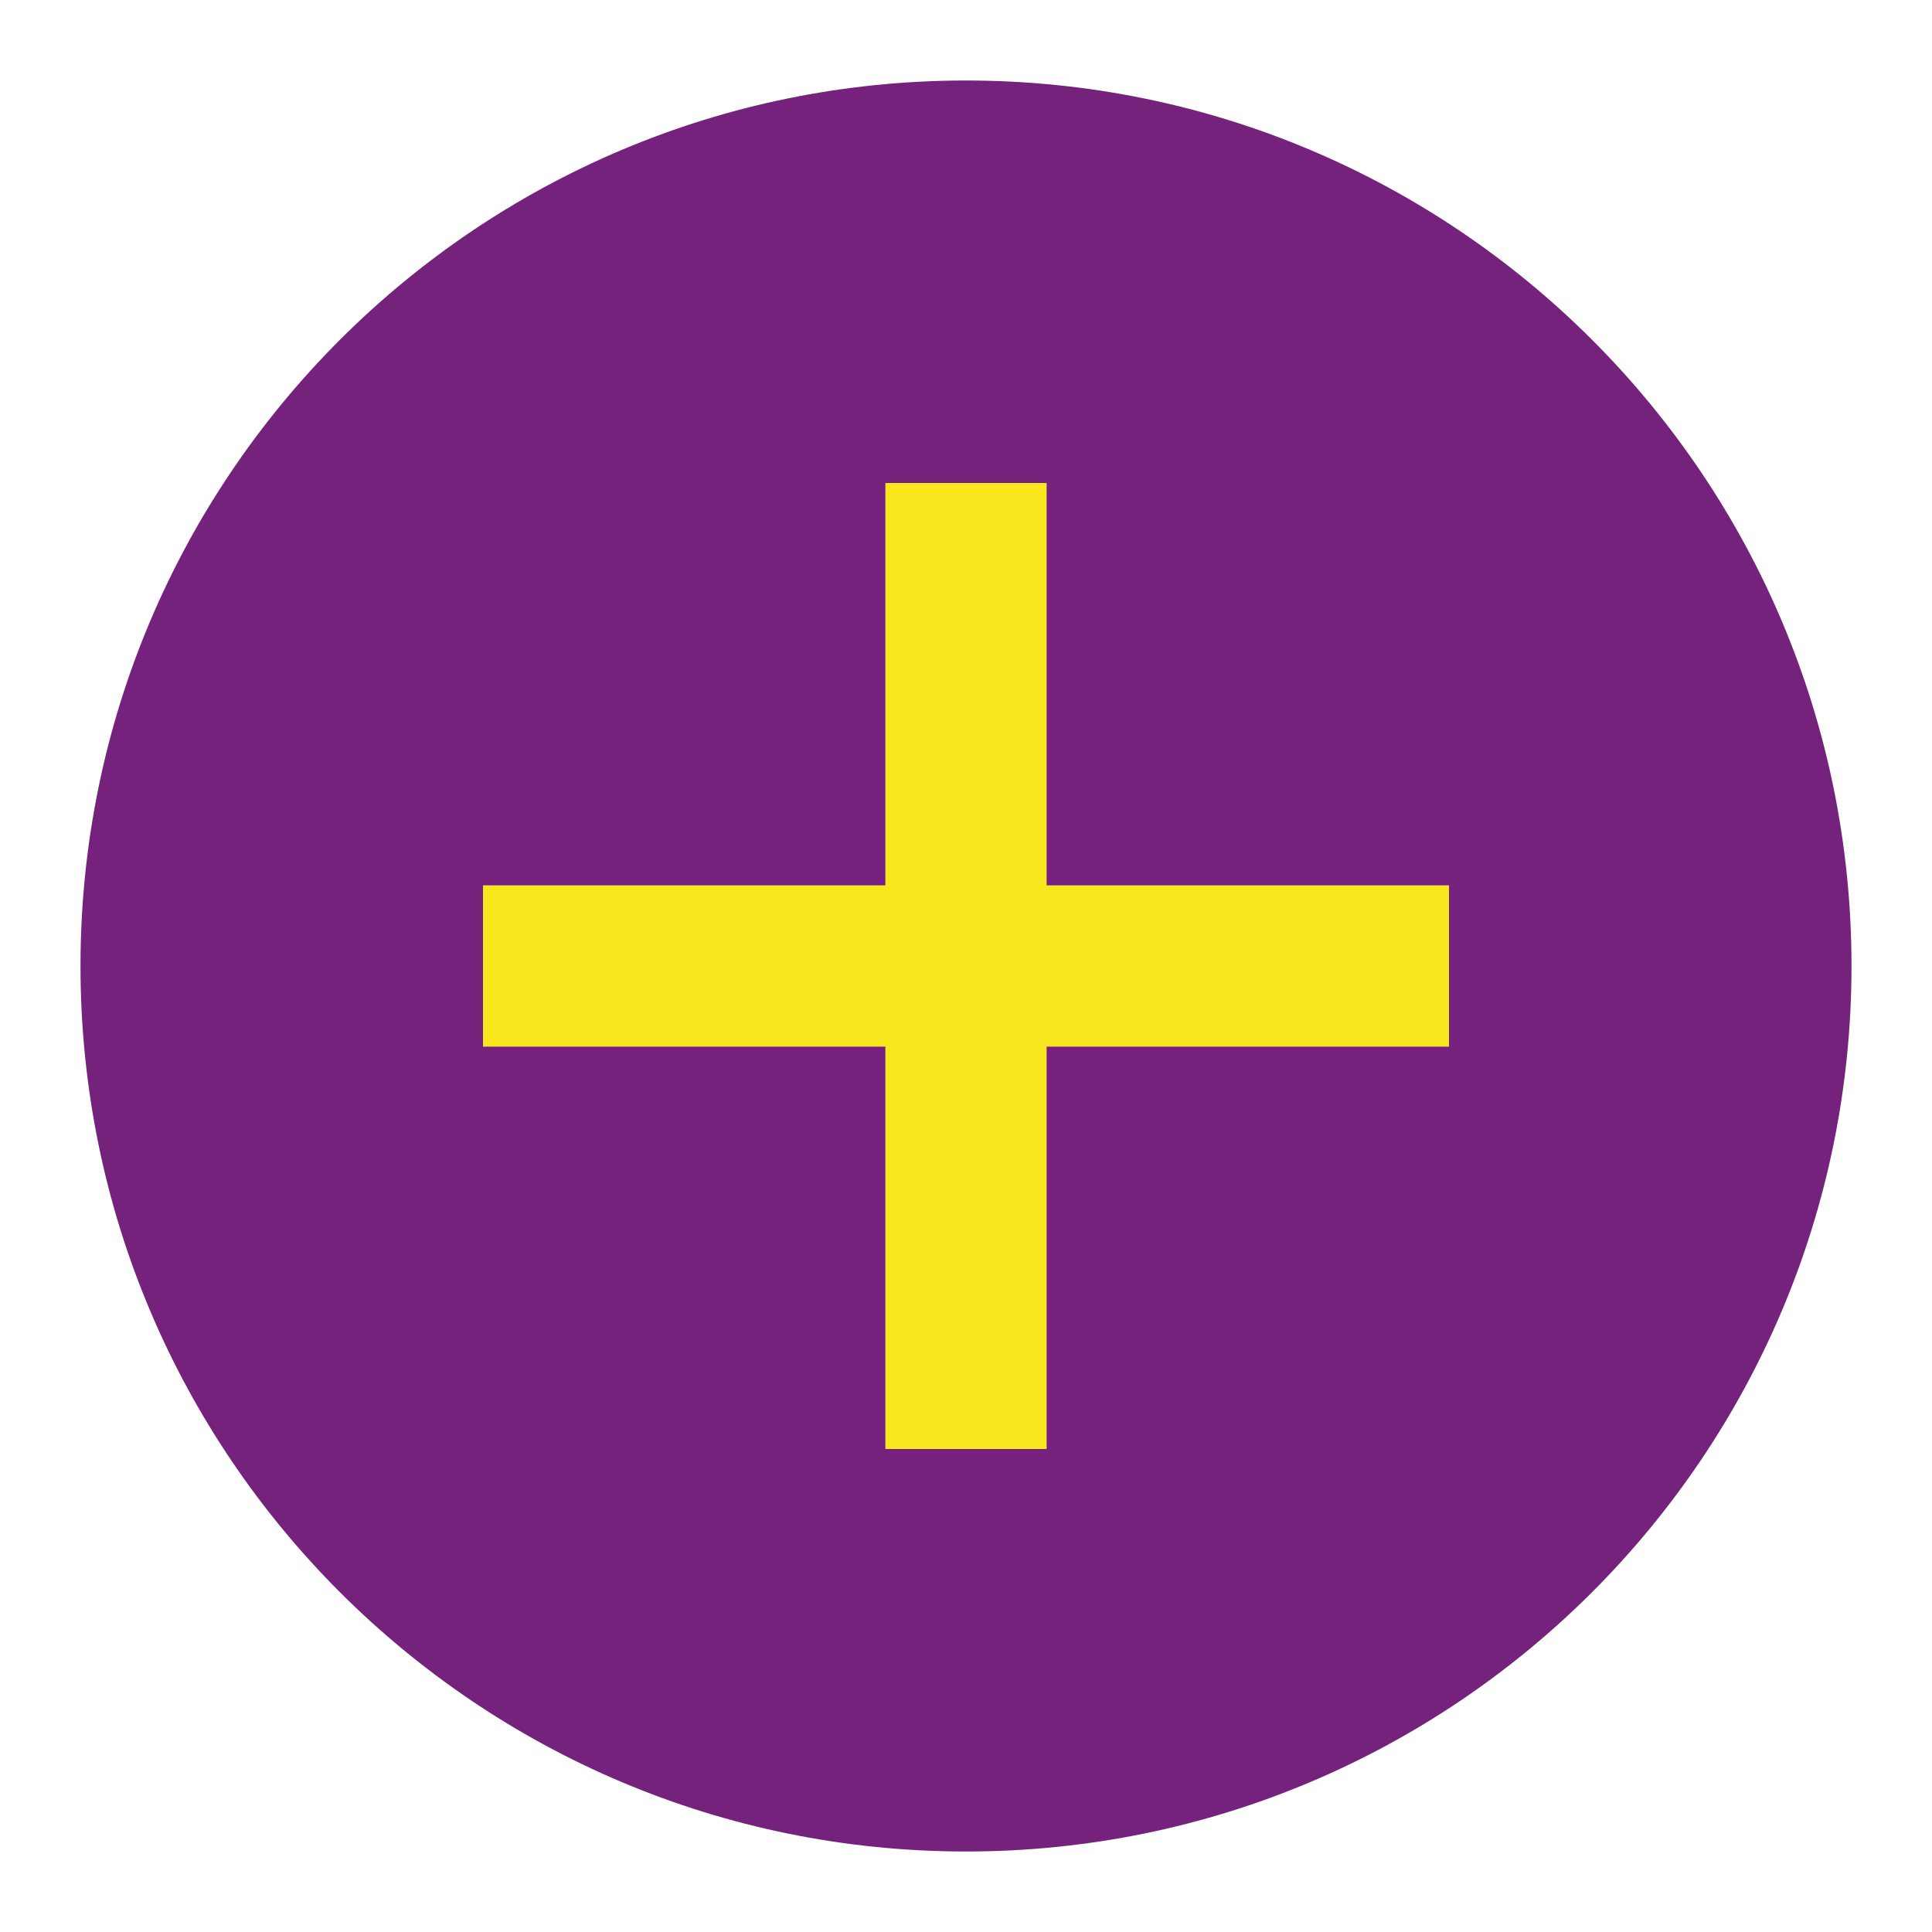 <?xml version="1.0" encoding="UTF-8"?>
<svg width="24px" height="24px" viewBox="0 0 24 24" version="1.1" xmlns="http://www.w3.org/2000/svg" xmlns:xlink="http://www.w3.org/1999/xlink">
    <!-- Generator: Sketch 48.2 (47327) - http://www.bohemiancoding.com/sketch -->
    <title>Artboard</title>
    <desc>Created with Sketch.</desc>
    <defs></defs>
    <g id="Page-1" stroke="none" stroke-width="1" fill="none" fill-rule="evenodd">
        <g id="Artboard" fill-rule="nonzero">
            <g id="plus-circle-solid" transform="translate(1, 1)">
                <path d="M0,11 C0,4.925 4.925,0 11,0 C17.075,0 22,4.925 22,11 C22,17.075 17.075,22 11,22 C4.925,22 0,17.075 0,11 Z M12,12 L17,12 L17,10 L12,10 L12,5 L10,5 L10,10 L5,10 L5,12 L10,12 L10,17 L12,17 L12,12 Z" id="Combined-Shape" fill="#75227D"></path>
                <polygon id="Combined-Shape" fill="#F8E71C" points="12 12 17 12 17 10 12 10 12 5 10 5 10 10 5 10 5 12 10 12 10 17 12 17"></polygon>
            </g>
        </g>
    </g>
</svg>